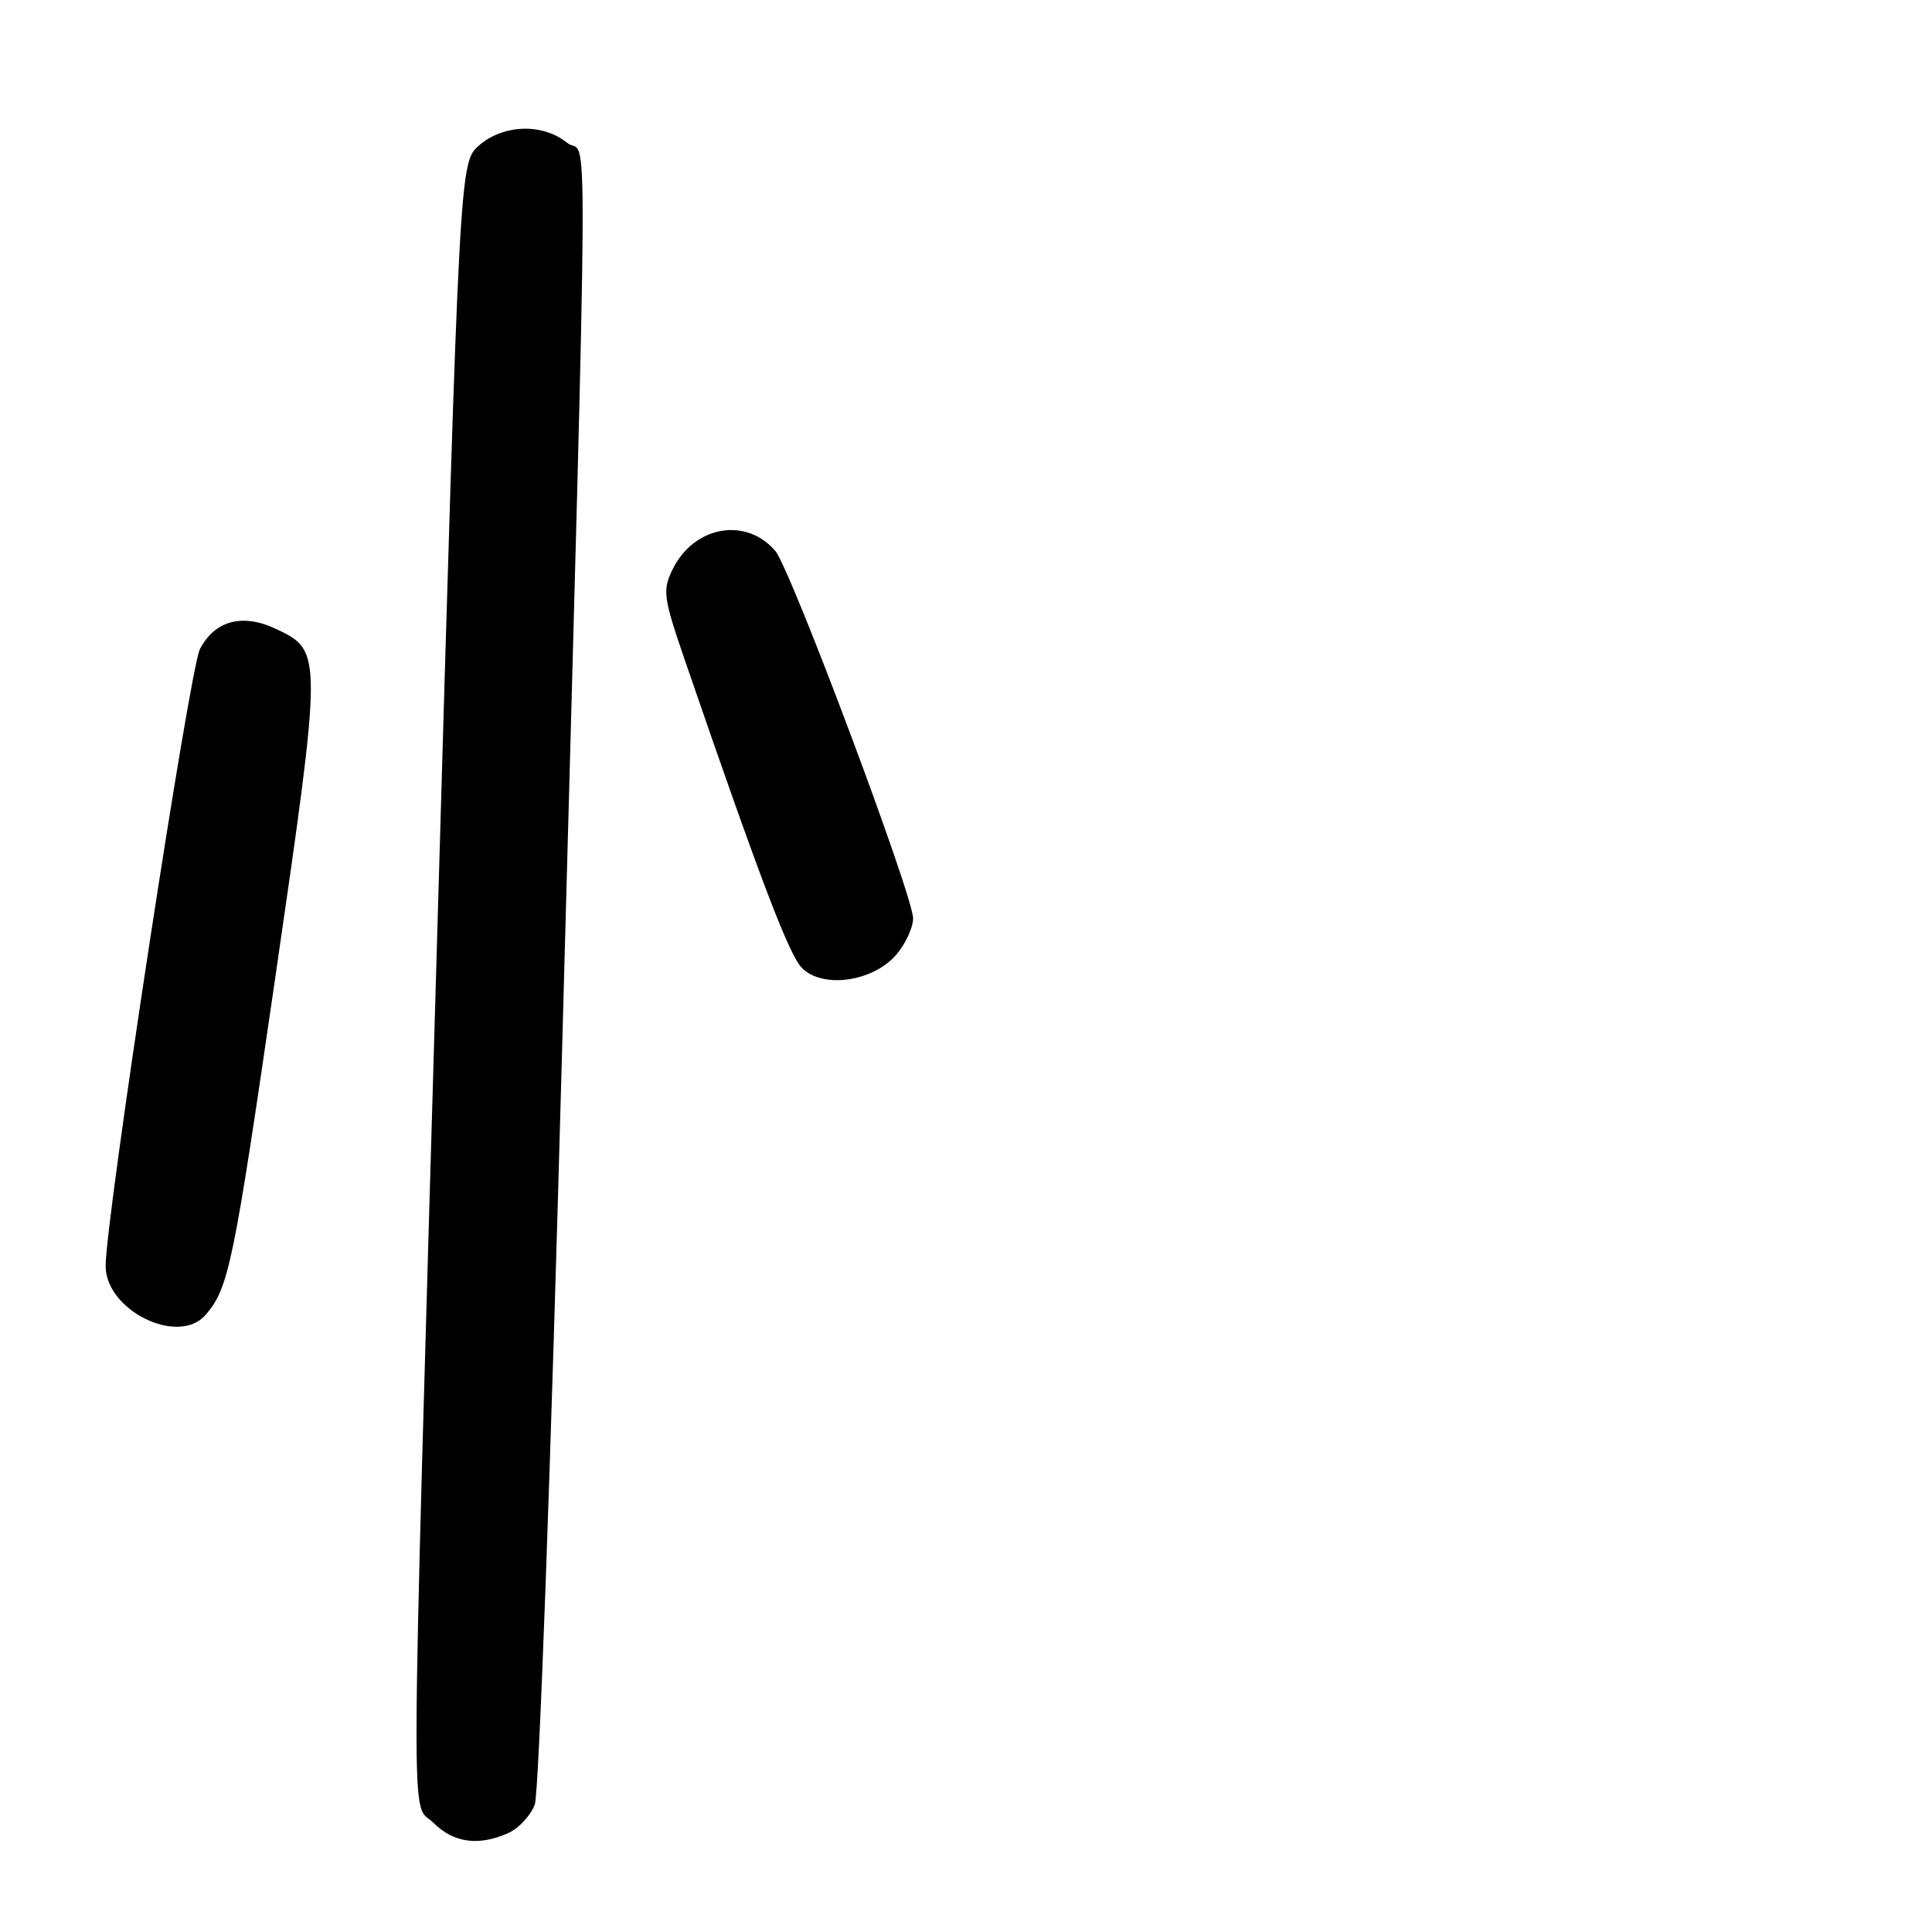 <?xml version="1.0" encoding="UTF-8" standalone="no"?>
<!DOCTYPE svg PUBLIC "-//W3C//DTD SVG 1.1//EN" "http://www.w3.org/Graphics/SVG/1.1/DTD/svg11.dtd" >
<svg xmlns="http://www.w3.org/2000/svg" xmlns:xlink="http://www.w3.org/1999/xlink" version="1.1" viewBox="0 0 256 256">
 <g >
 <path fill="currentColor"
d=" M 67.39 242.87 C 68.75 242.25 70.31 240.56 70.86 239.12 C 71.42 237.64 72.99 194.26 74.47 139.50 C 78.04 7.59 77.96 21.22 75.14 18.92 C 71.93 16.31 66.74 16.46 63.50 19.25 C 60.89 21.50 60.89 21.50 57.96 123.00 C 54.34 248.52 54.38 238.47 57.45 241.55 C 60.11 244.20 63.47 244.65 67.39 242.87 Z  M 27.22 174.25 C 30.30 170.72 30.91 167.78 36.48 129.50 C 42.73 86.48 42.74 86.27 36.63 83.36 C 32.16 81.23 28.47 82.20 26.49 86.01 C 25.12 88.67 14.00 161.43 14.00 167.75 C 14.00 173.64 23.62 178.37 27.22 174.25 Z  M 118.75 126.51 C 119.99 125.07 120.99 122.90 120.99 121.69 C 120.97 118.61 104.76 75.37 102.73 73.00 C 98.81 68.42 91.88 69.71 89.08 75.53 C 87.77 78.25 87.91 79.21 90.75 87.49 C 100.73 116.51 104.55 126.55 106.28 128.28 C 109.03 131.03 115.67 130.09 118.75 126.51 Z "/>
</g>
</svg>